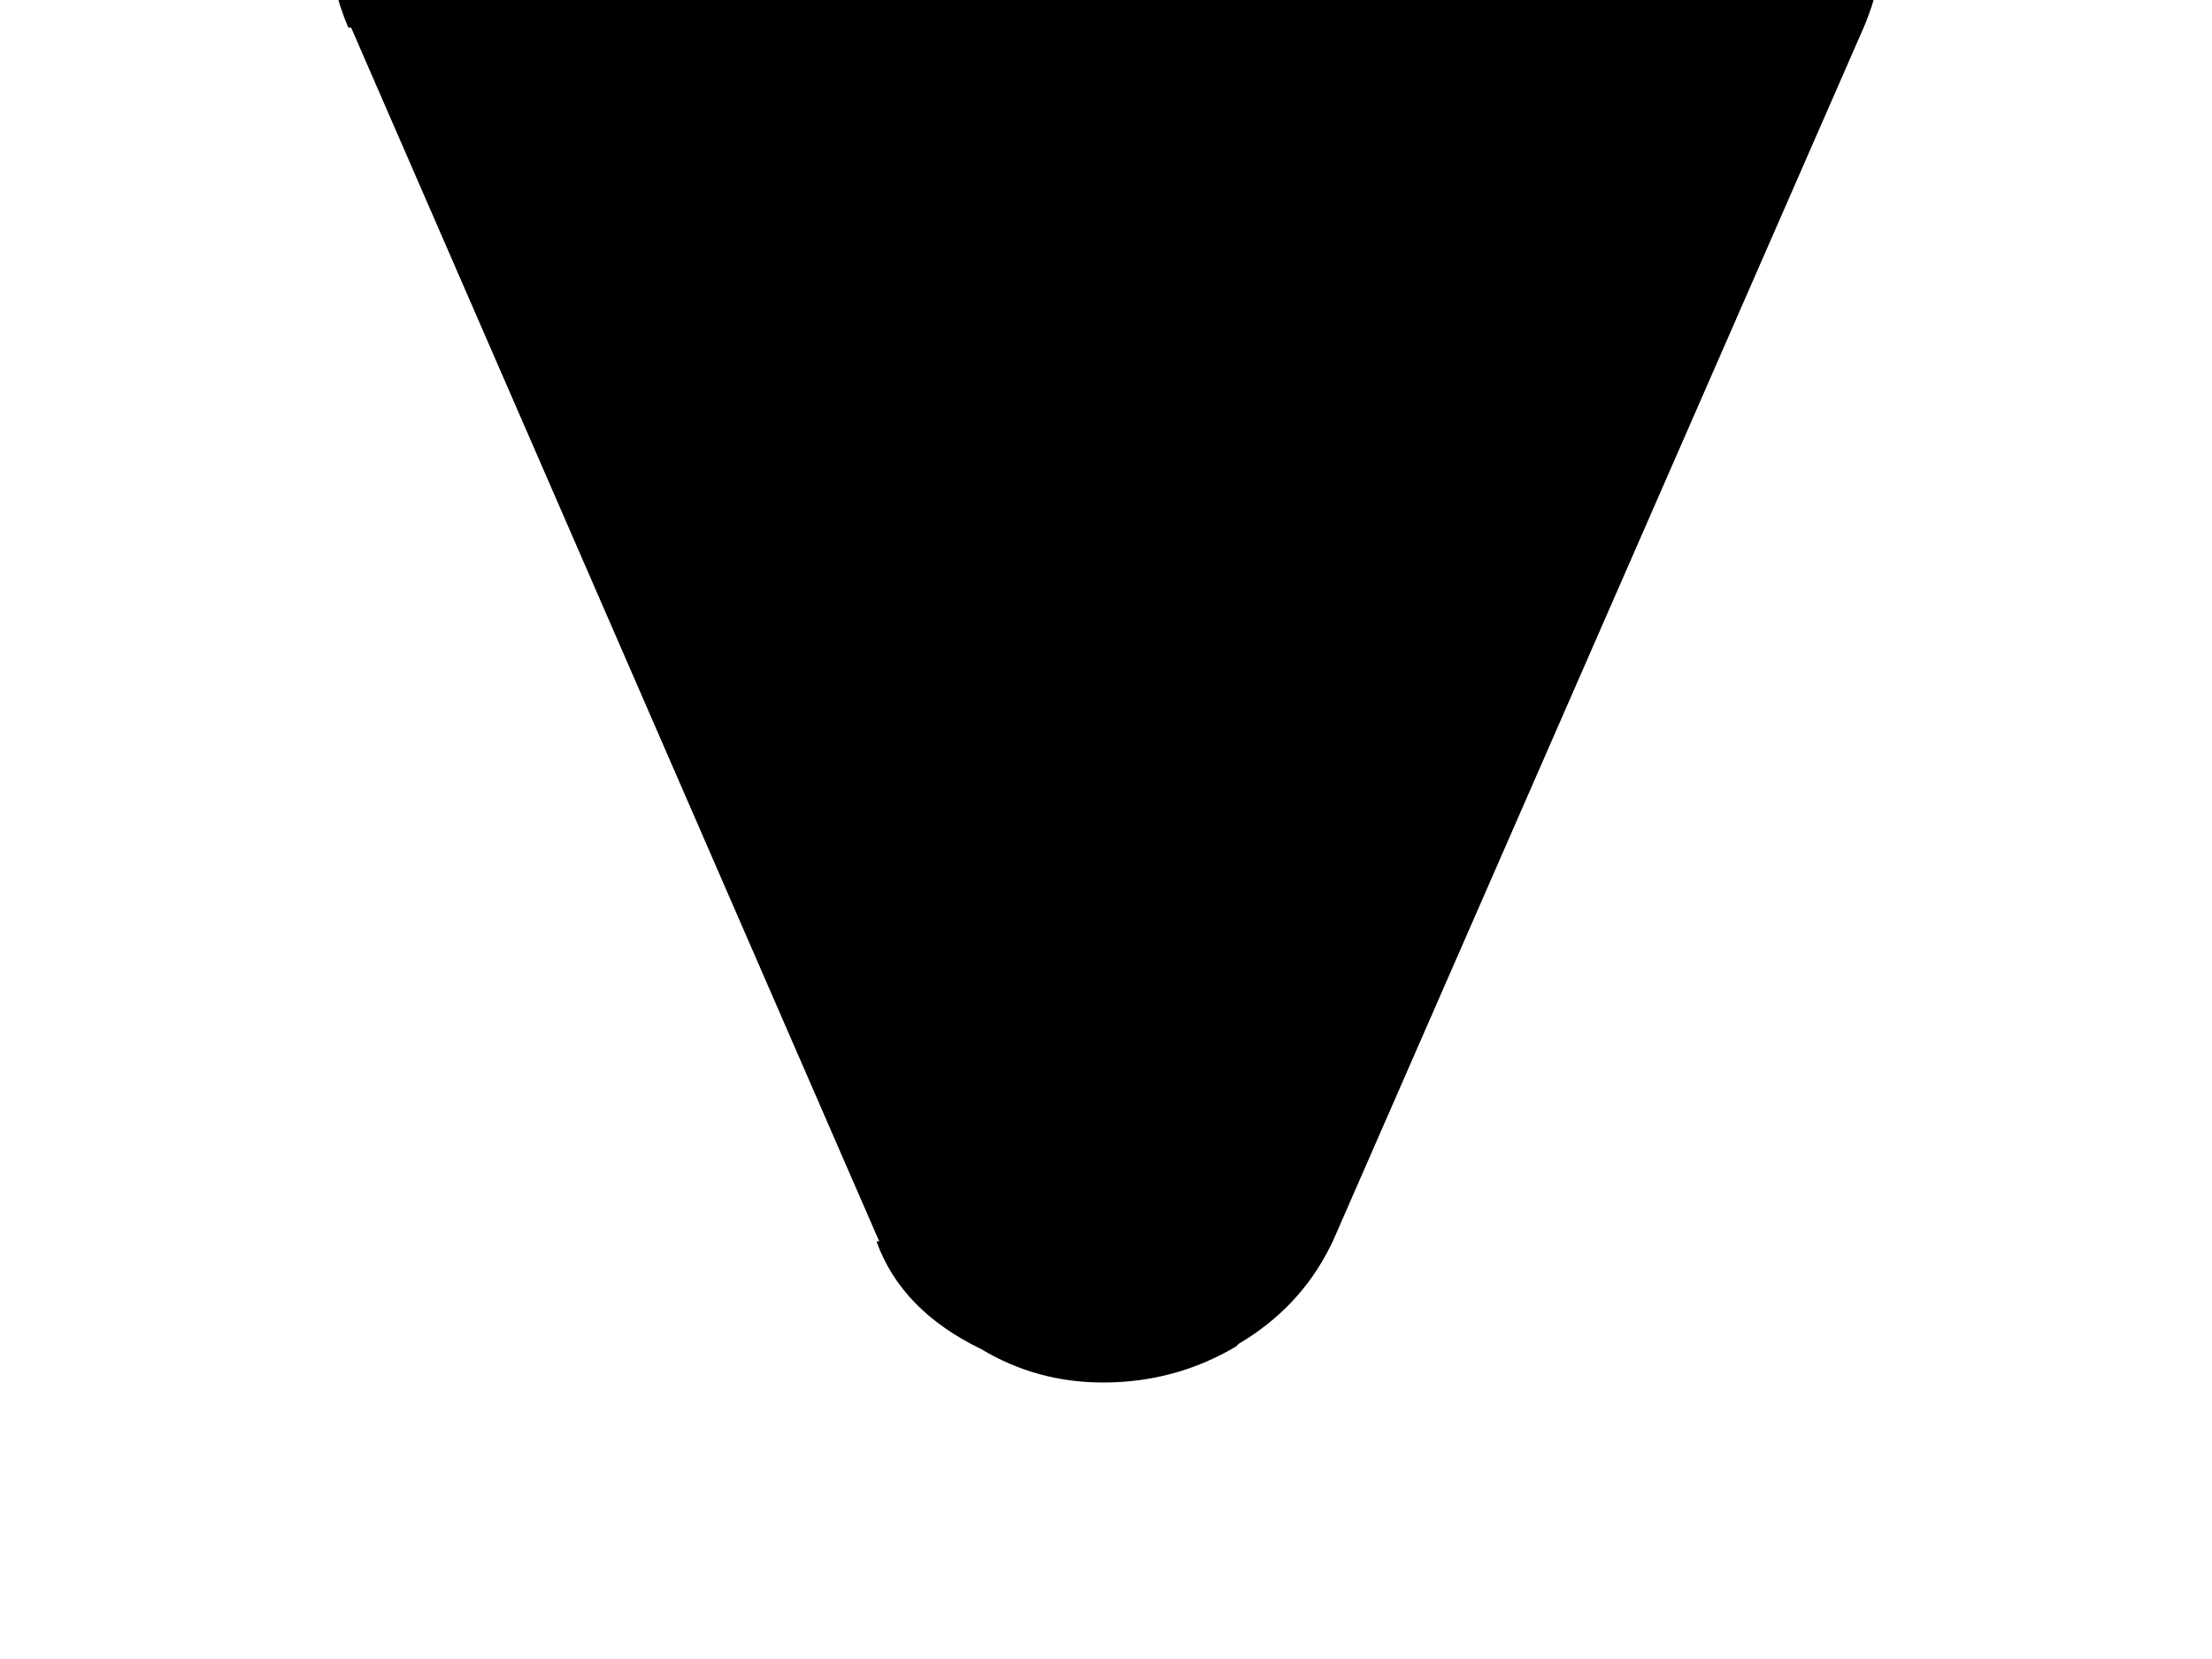 <svg xmlns="http://www.w3.org/2000/svg" xmlns:xlink="http://www.w3.org/1999/xlink" viewBox="-20 -20 40 30">
  <defs/>
  <g>
    <path stroke="none" fill="#000" d="M8.7 -24.9 L11.45 -24.6 11.5 -24.55 Q13 -23.95 13.65 -22.6 L13.7 -22.5 Q14.35 -21 13.7 -19.5 L4.1 2.45 4.05 2.55 Q3.5 3.65 2.4 4.3 L2.35 4.35 Q1.25 5 -0.05 5 -1.25 5 -2.25 4.4 -3.7 3.7 -4.15 2.45 L-4.1 2.45 -13.65 -19.5 -13.7 -19.5 Q-14.35 -21 -13.7 -22.5 L-13.65 -22.6 Q-13 -23.95 -11.5 -24.55 -10.15 -25.2 -8.7 -24.9 L-8.6 -24.9 0 -23.05 8.65 -24.9 8.7 -24.9  "/>
  </g>
</svg>